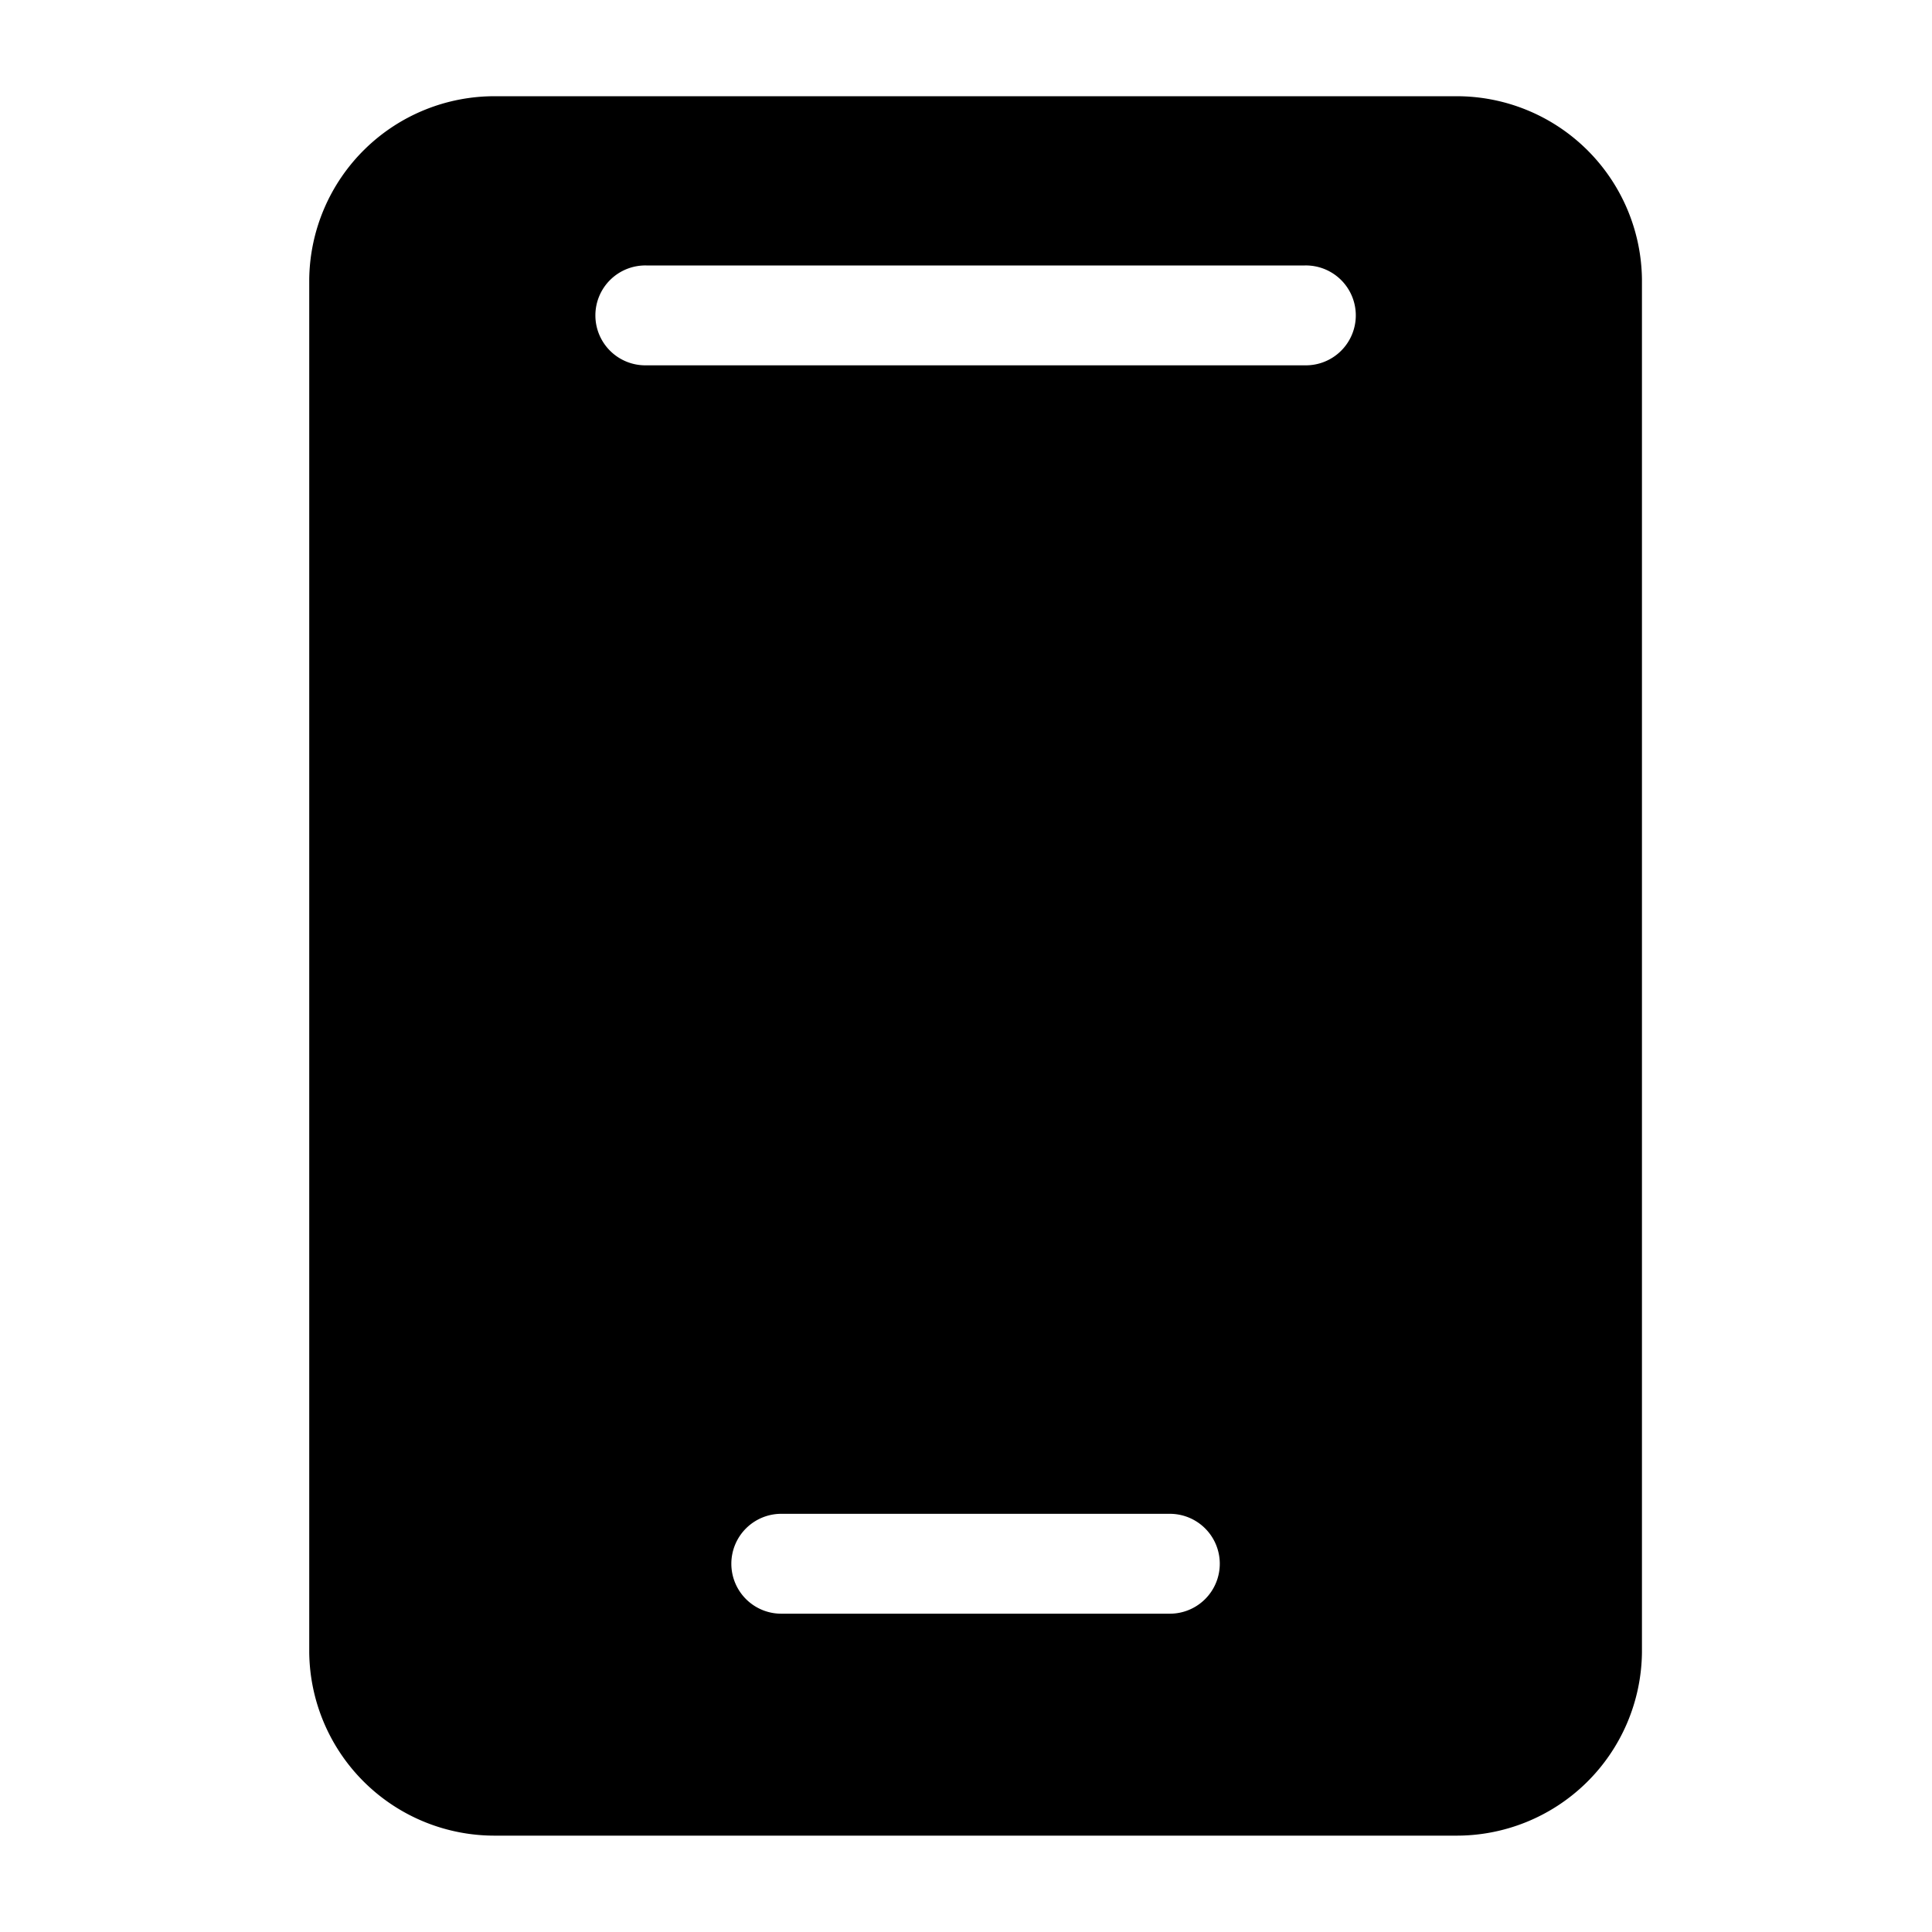 <svg xmlns="http://www.w3.org/2000/svg" width="100" height="100" viewBox="0 0 100 100">
  <defs>
    <style>
      .cls-1 {
        fill-rule: evenodd;
      }
    </style>
  </defs>
  <path id="모양_3" data-name="모양 3" class="cls-1" d="M75.311,4.981H25.682a9.589,9.589,0,0,0-9.676,9.477V85.535a9.589,9.589,0,0,0,9.676,9.477H75.311a9.589,9.589,0,0,0,9.676-9.477V14.458A9.589,9.589,0,0,0,75.311,4.981ZM60.5,83.524H40.49a2.585,2.585,0,1,1,0-5.169H60.5A2.585,2.585,0,1,1,60.5,83.524ZM67.54,18.909H33.453a2.585,2.585,0,1,1,0-5.169H67.54A2.585,2.585,0,1,1,67.54,18.909Z"/>
</svg>
